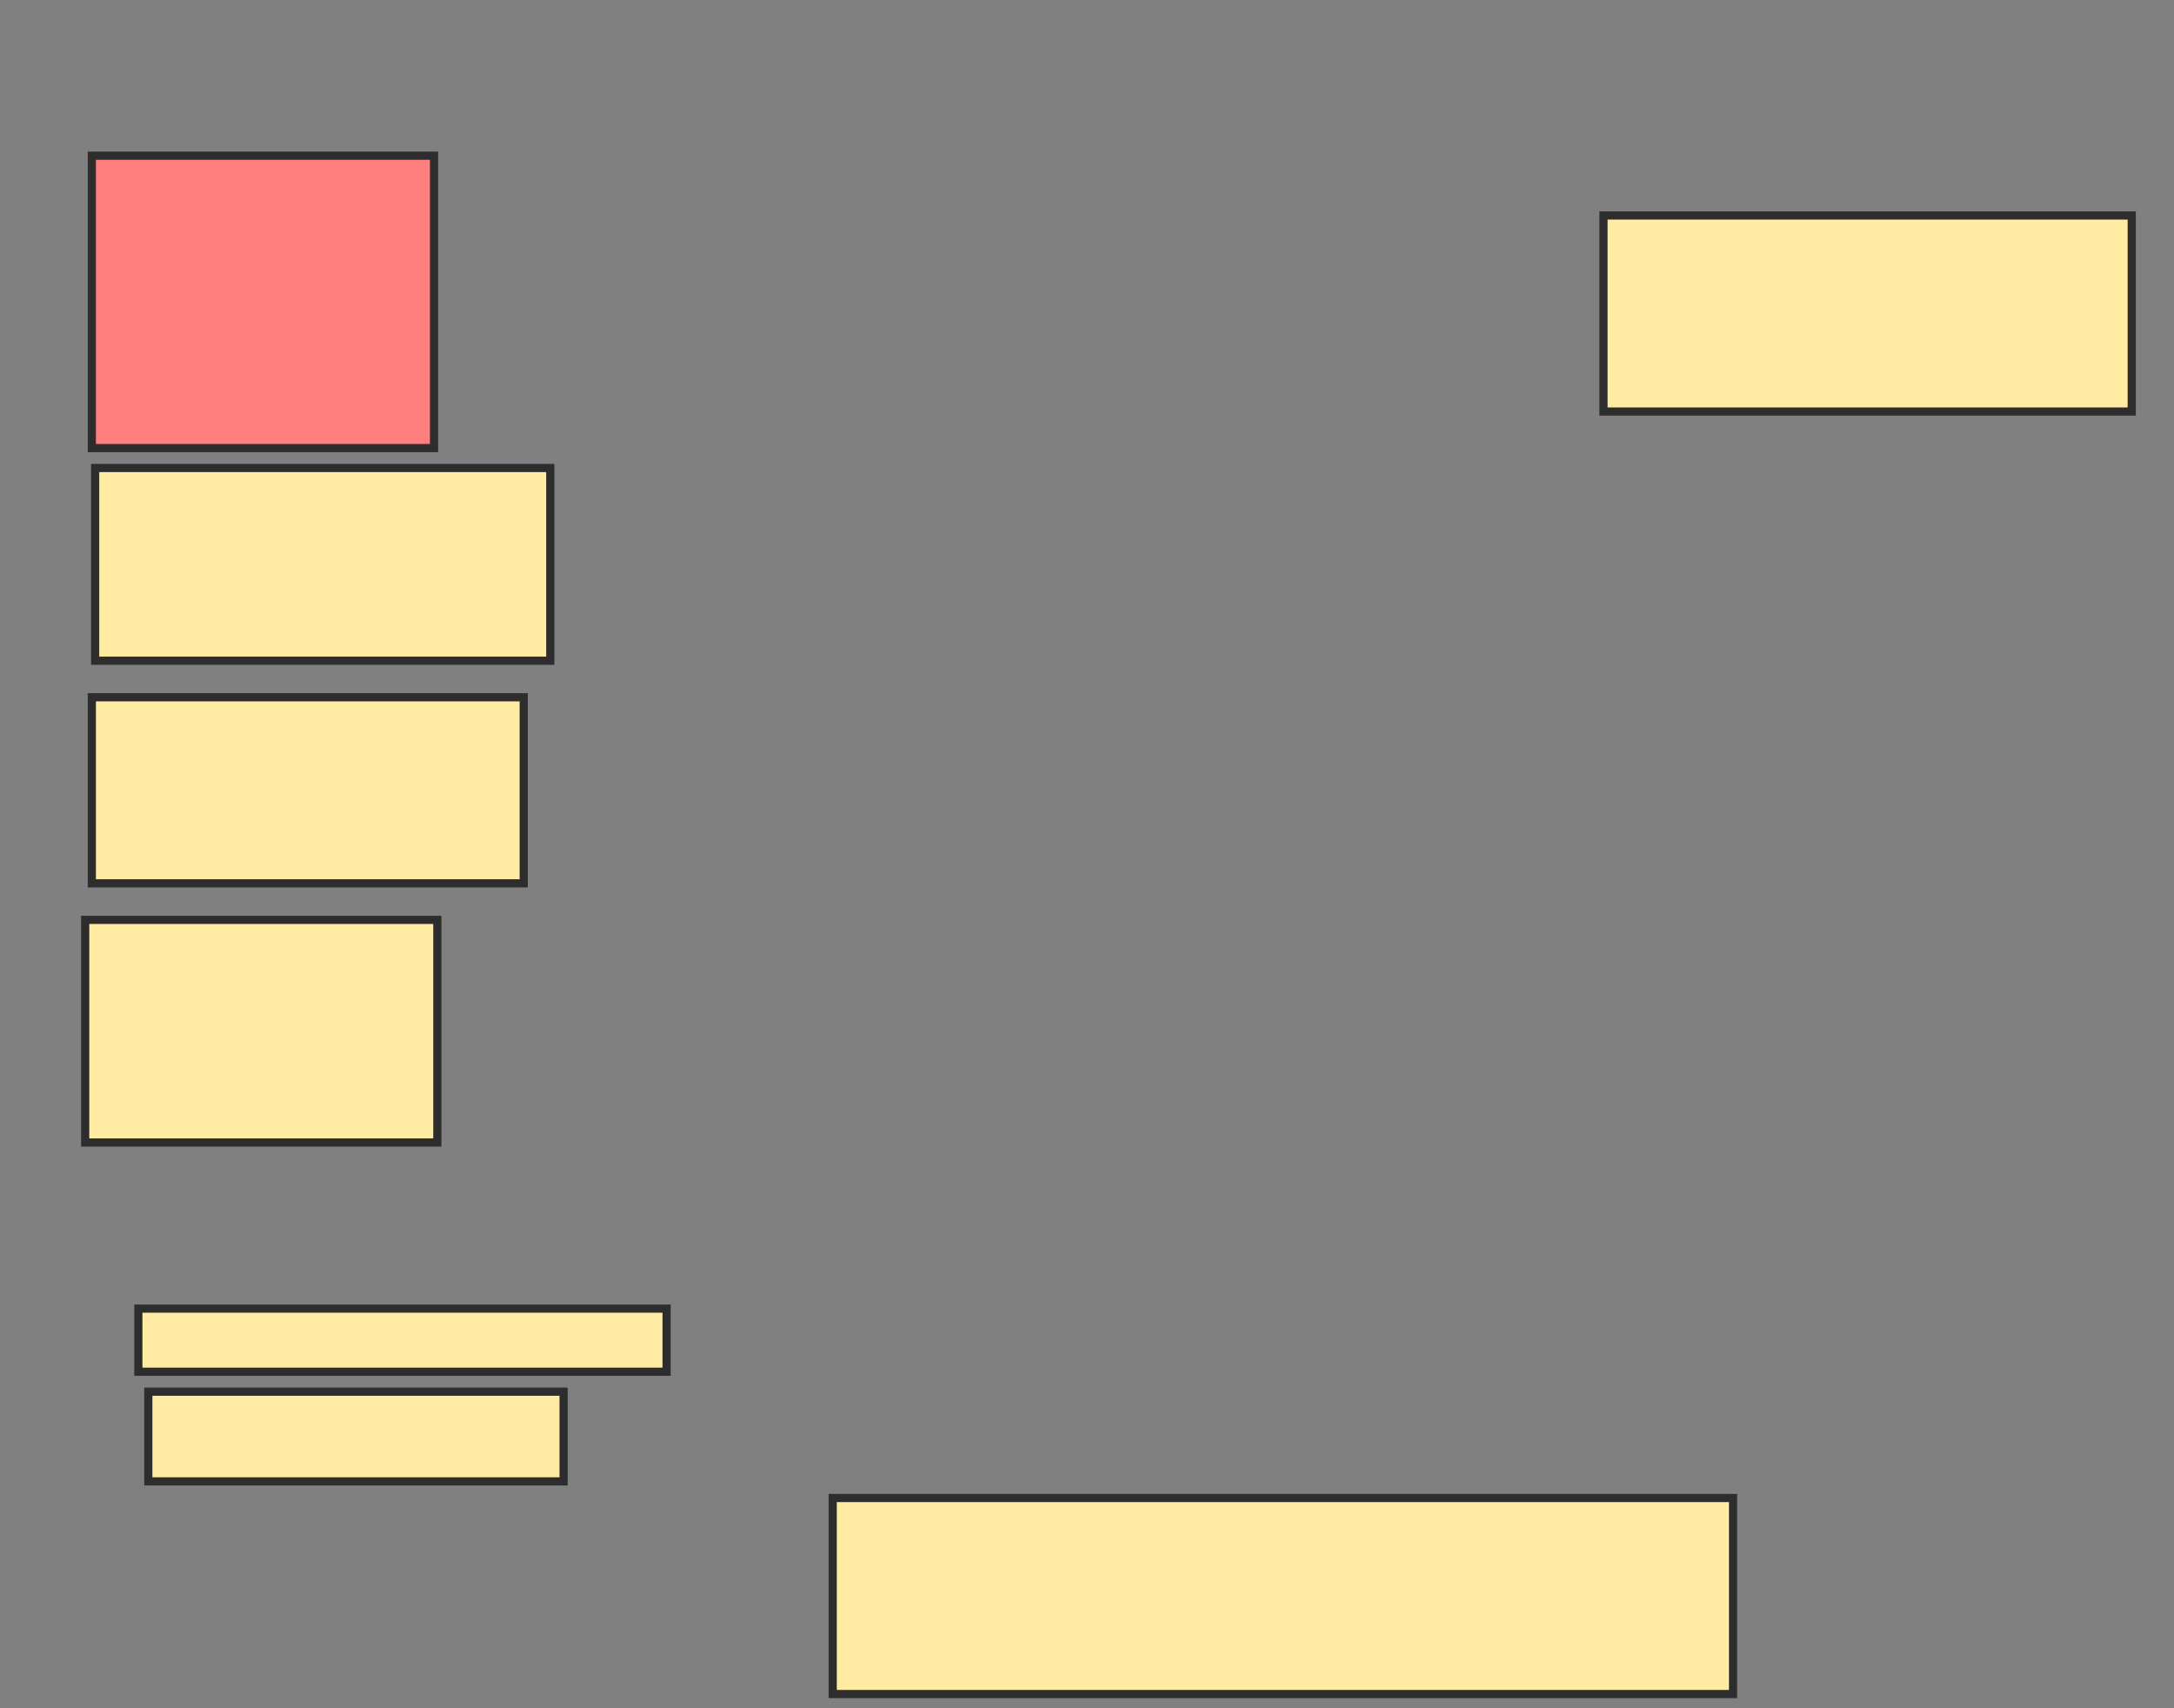 <svg xmlns="http://www.w3.org/2000/svg" width="266" height="209">
 <rect width="100%" height="100%" fill="#808080" stroke="none"/>
 <!-- Created with Image Occlusion Enhanced -->
 <g>
  <title>Labels</title>
 </g>
 <g>
  <title>Masks</title>
  <rect id="e30ae12e68ca4d8fbb3ca23c6c145489-ao-1" height="35.772" width="41.87" y="19.049" x="11.236" stroke="#2D2D2D" fill="#FF7E7E" class="qshape"/>
  <rect id="e30ae12e68ca4d8fbb3ca23c6c145489-ao-2" height="23.577" width="55.691" y="57.26" x="11.642" stroke="#2D2D2D" fill="#FFEBA2"/>
  <rect id="e30ae12e68ca4d8fbb3ca23c6c145489-ao-3" height="22.764" width="52.846" y="85.309" x="11.236" stroke="#2D2D2D" fill="#FFEBA2"/>
  <rect id="e30ae12e68ca4d8fbb3ca23c6c145489-ao-4" height="27.236" width="43.089" y="112.545" x="10.423" stroke="#2D2D2D" fill="#FFEBA2"/>
  <rect id="e30ae12e68ca4d8fbb3ca23c6c145489-ao-5" height="7.724" width="64.634" y="160.106" x="16.927" stroke="#2D2D2D" fill="#FFEBA2"/>
  <rect id="e30ae12e68ca4d8fbb3ca23c6c145489-ao-6" height="10.976" width="50.813" y="170.268" x="18.146" stroke="#2D2D2D" fill="#FFEBA2"/>
  <rect id="e30ae12e68ca4d8fbb3ca23c6c145489-ao-7" height="23.984" width="110.163" y="183.276" x="101.886" stroke="#2D2D2D" fill="#FFEBA2"/>
  <rect id="e30ae12e68ca4d8fbb3ca23c6c145489-ao-8" height="23.984" width="64.634" y="26.366" x="196.195" stroke="#2D2D2D" fill="#FFEBA2"/>
 </g>
</svg>